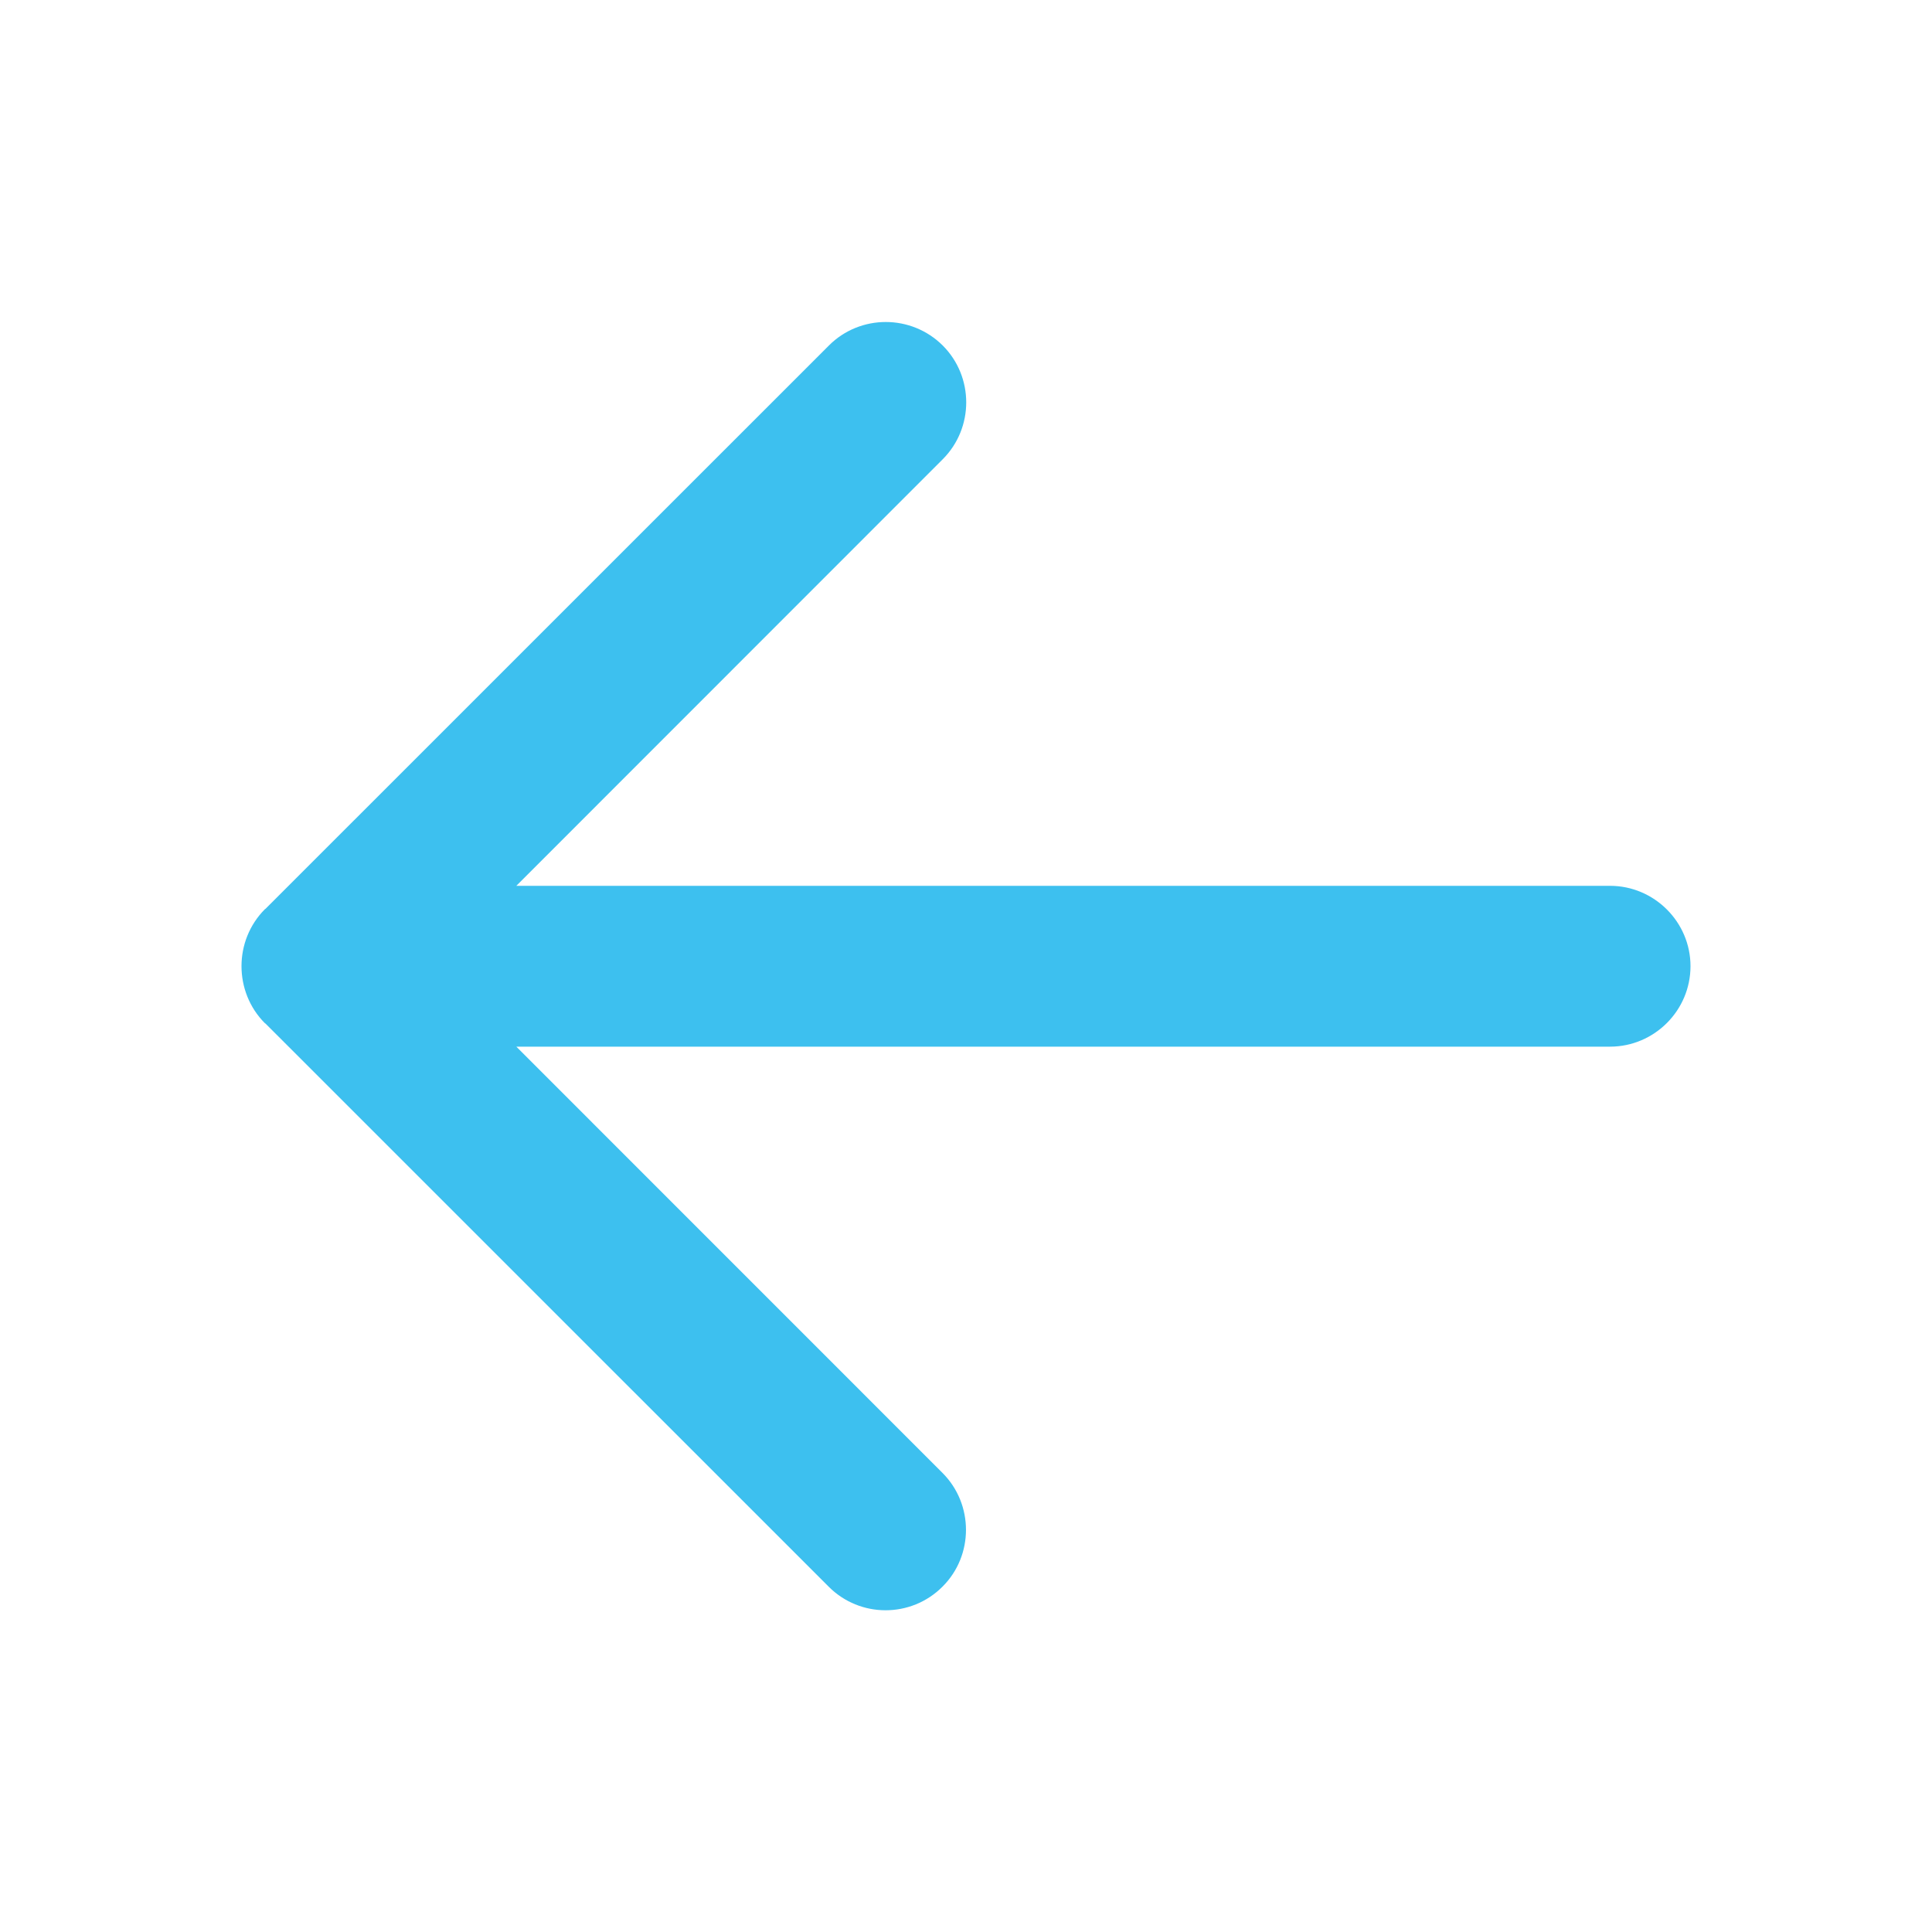 <?xml version="1.0" encoding="UTF-8"?>
<svg width="24px" height="24px" viewBox="0 0 24 24" version="1.1" 
    xmlns="http://www.w3.org/2000/svg" 
    xmlns:xlink="http://www.w3.org/1999/xlink">
    <!-- Generator: Sketch 61 (89581) - https://sketch.com -->
    <title>Icons / Interface / Long arrow left</title>
    <desc>Created with Sketch.</desc>
    <defs>
        <path d="M10.297,4.292 L3.298,11.29 C3.296,11.291 3.294,11.293 3.291,11.294 C3.097,11.489 3,11.745 3,12.002 C3,12.259 3.097,12.517 3.291,12.711 C3.294,12.713 3.297,12.713 3.299,12.716 L10.294,19.71 C10.683,20.101 11.319,20.101 11.708,19.71 C12.097,19.323 12.097,18.686 11.708,18.297 L6.414,13.002 L20,13.002 C20.55,13.002 21,12.553 21,12.002 C21,11.454 20.55,11.004 20,11.004 L6.414,11.004 L11.711,5.705 C12.1,5.316 12.1,4.681 11.711,4.292 C11.516,4.098 11.26,4 11.003,4 C10.747,4 10.49,4.098 10.297,4.292 Z" id="path-1"></path>
    </defs>
    <g id="Icons-/-Interface-/-Long-arrow-left" stroke="none" stroke-width="1" fill="none" fill-rule="evenodd">
        <mask id="mask-2" fill="white">
            <use xlink:href="#path-1"></use>
        </mask>
        <use id="Clip-2" fill="#3DC0EF" xlink:href="#path-1"></use>
    </g>
</svg>